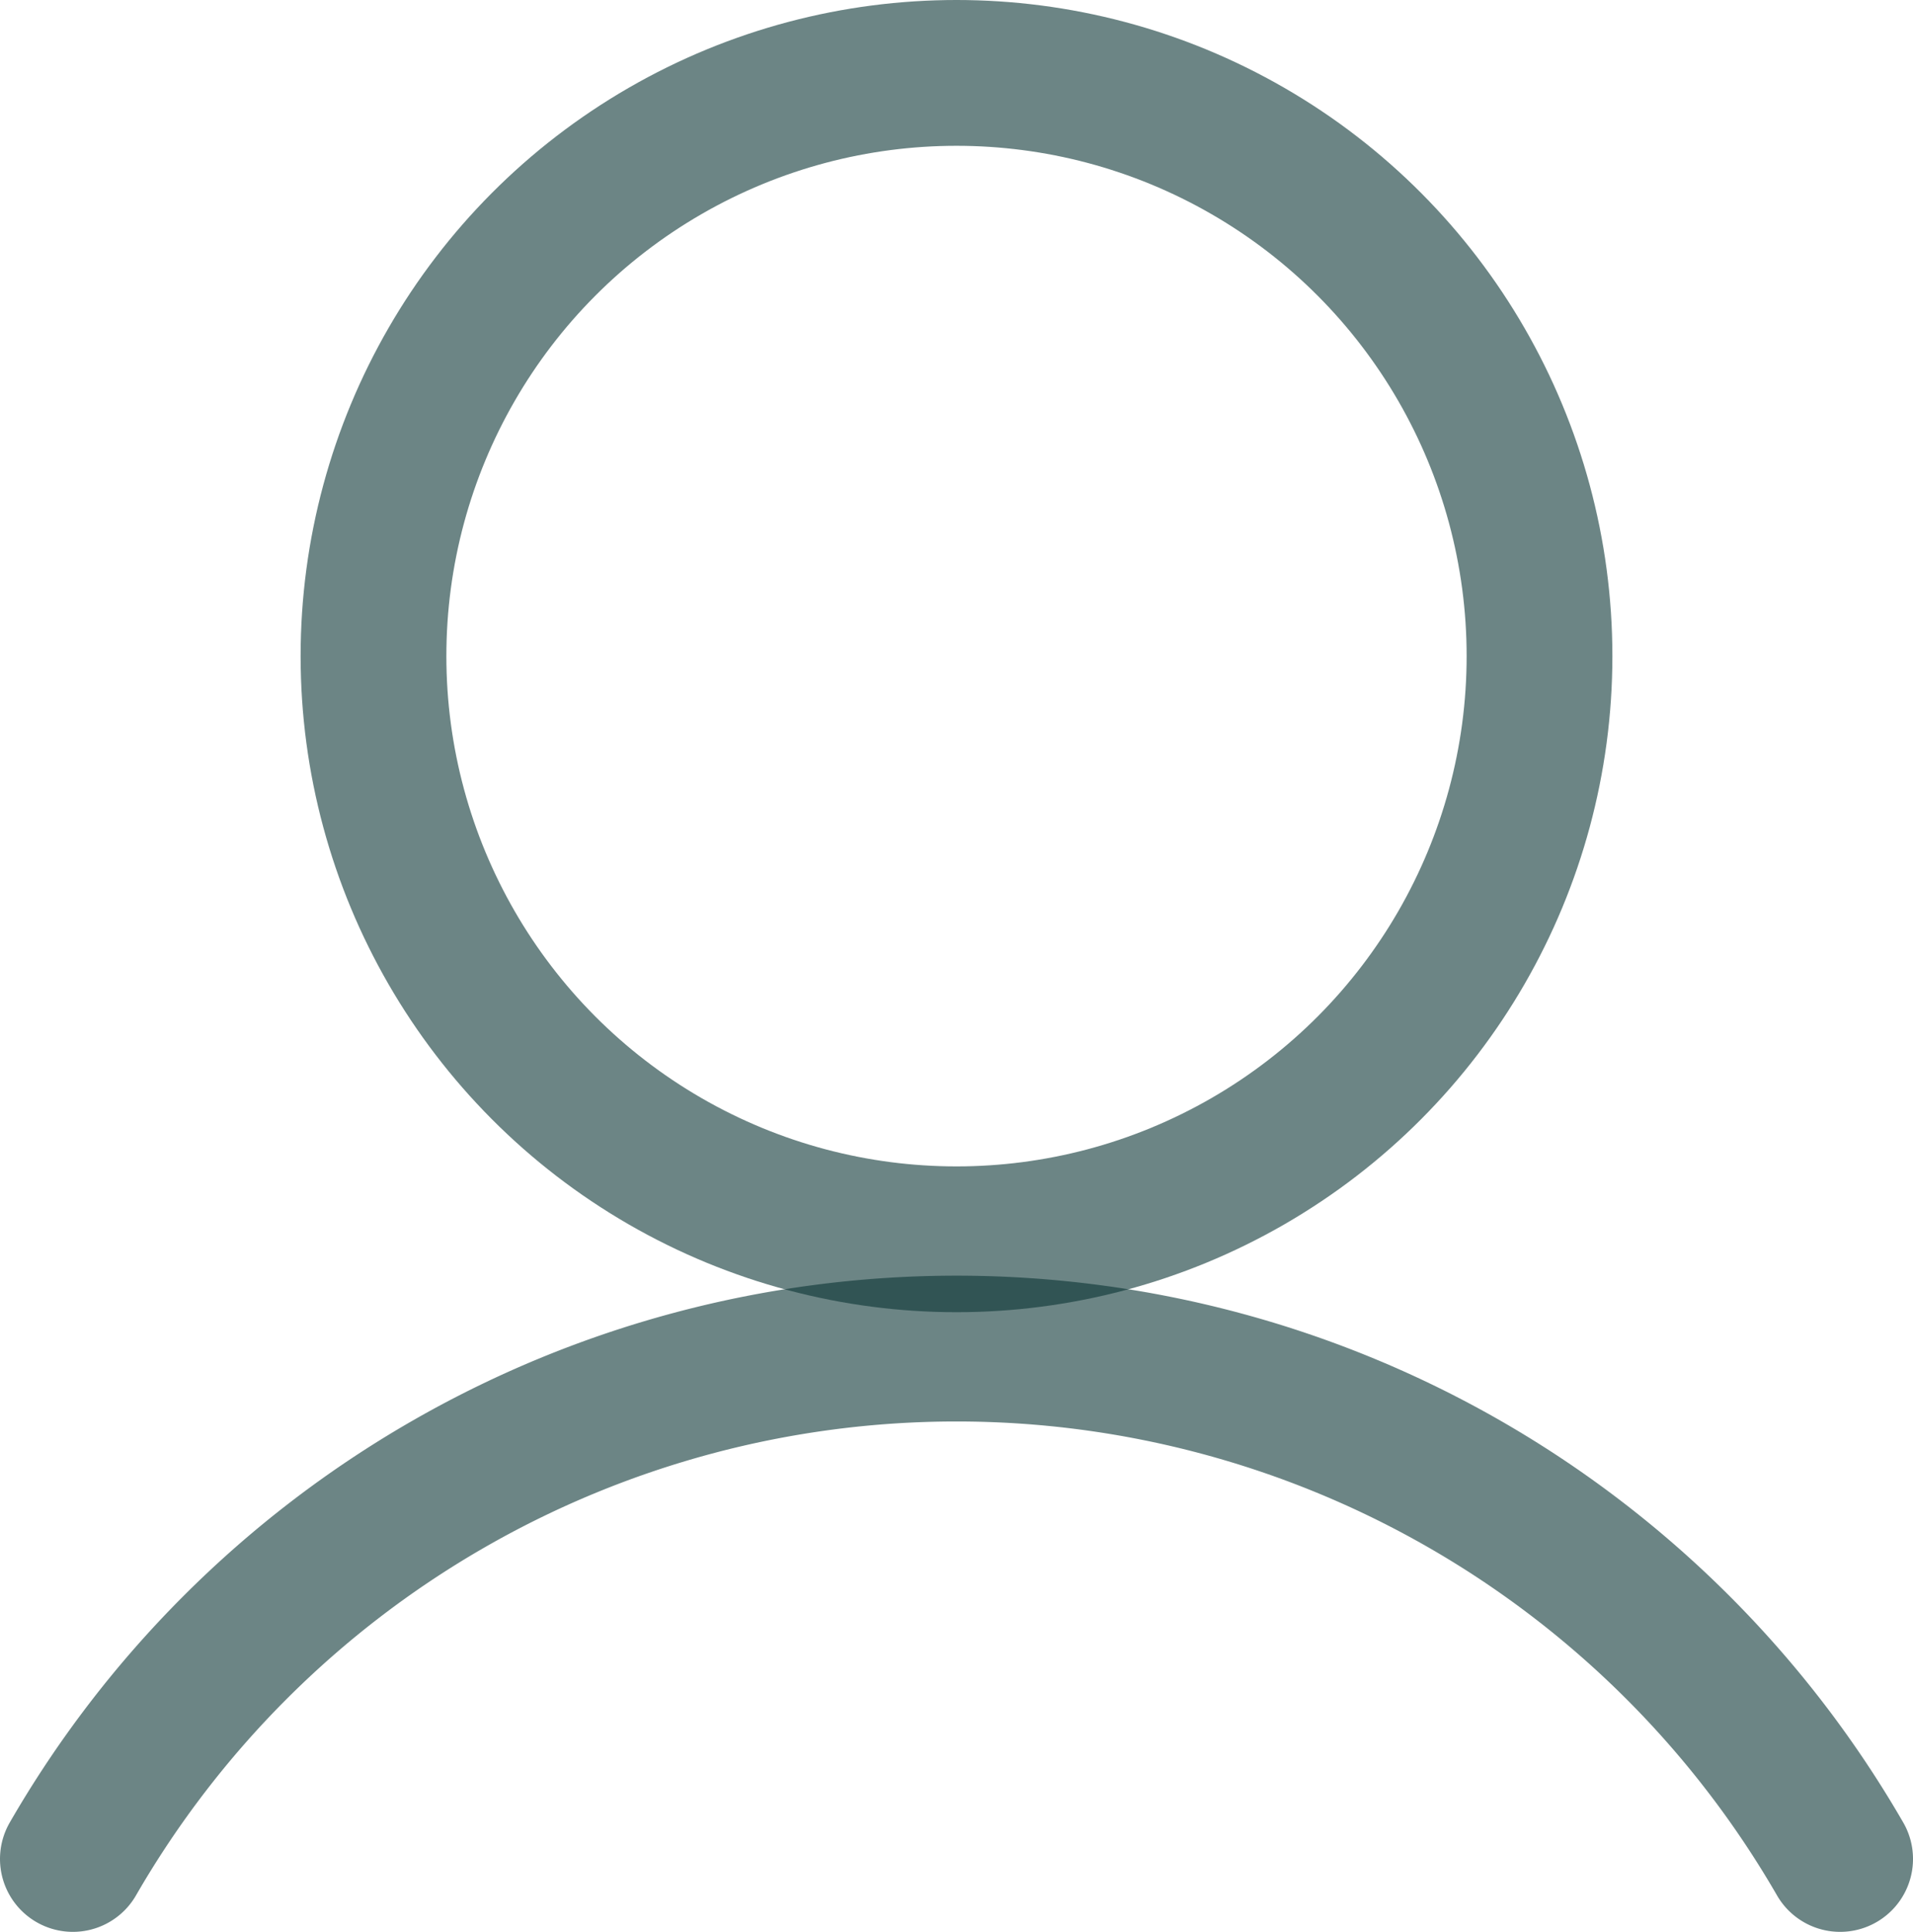 <svg xmlns="http://www.w3.org/2000/svg" viewBox="0 0 157.5 159"><defs><style>.cls-1{fill:none;stroke:#0b3434;stroke-linecap:round;stroke-linejoin:round;stroke-width:12px;opacity:0.6;}</style></defs><g id="Layer_2" data-name="Layer 2"><g id="Layer_1-2" data-name="Layer 1"><circle class="cls-1" cx="78.75" cy="54" r="48"/><path class="cls-1" d="M6,153a84,84,0,0,1,145.5,0"/></g></g></svg>